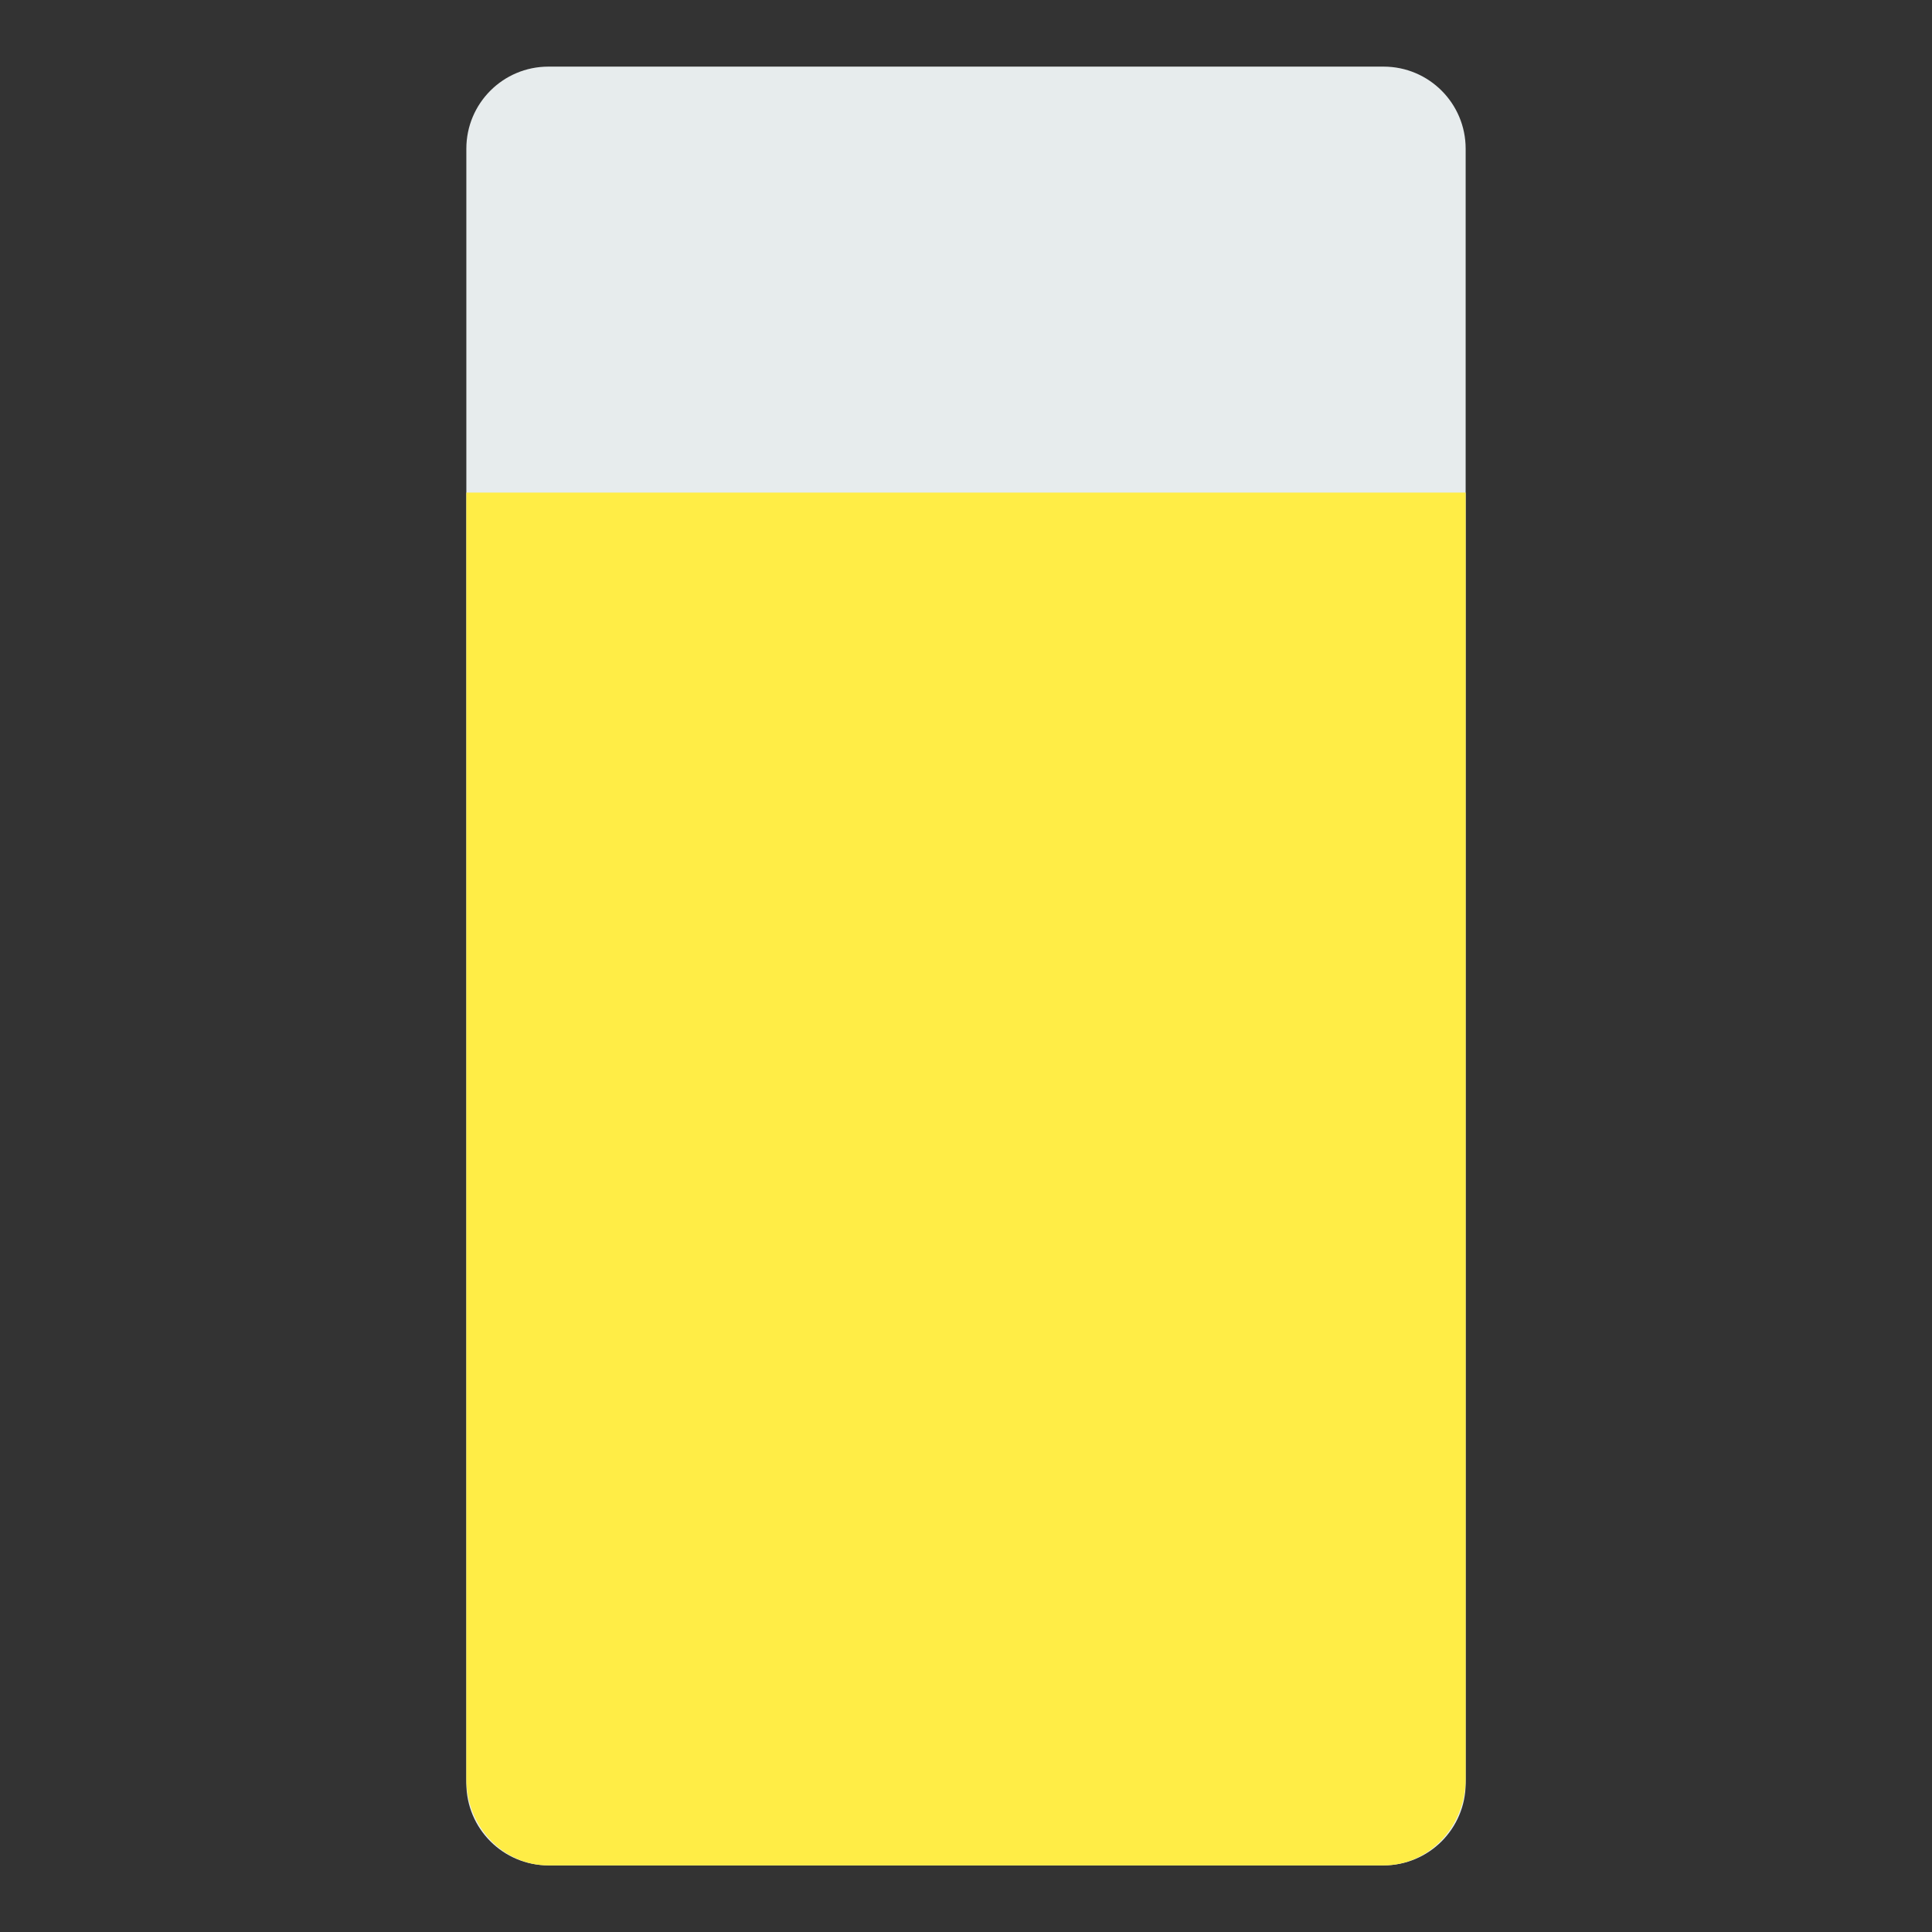 <svg xmlns="http://www.w3.org/2000/svg" xmlns:svg="http://www.w3.org/2000/svg" id="Capa_1" x="0" y="0" enable-background="new 0 0 58 58" version="1.1" viewBox="0 0 58 58" xml:space="preserve"><rect x="0" y="0" width="58" height="58" fill="#333333" stroke="none"/><path id="path4" fill="#e7eced" d="M 41.536,56 H 16.464 C 15.103,56 14,54.897 14,53.536 V 4.464 C 14,3.103 15.103,2 16.464,2 H 41.536 C 42.897,2 44,3.103 44,4.464 V 53.536 C 44,54.897 42.897,56 41.536,56 Z"/><path id="path6" fill="#ffed46" fill-opacity="1" stroke-width="1.028" d="M 14,14.788 V 53.396 C 14,54.834 15.103,56 16.464,56 H 41.536 C 42.897,56 44,54.834 44,53.396 V 14.788 Z"/></svg>
